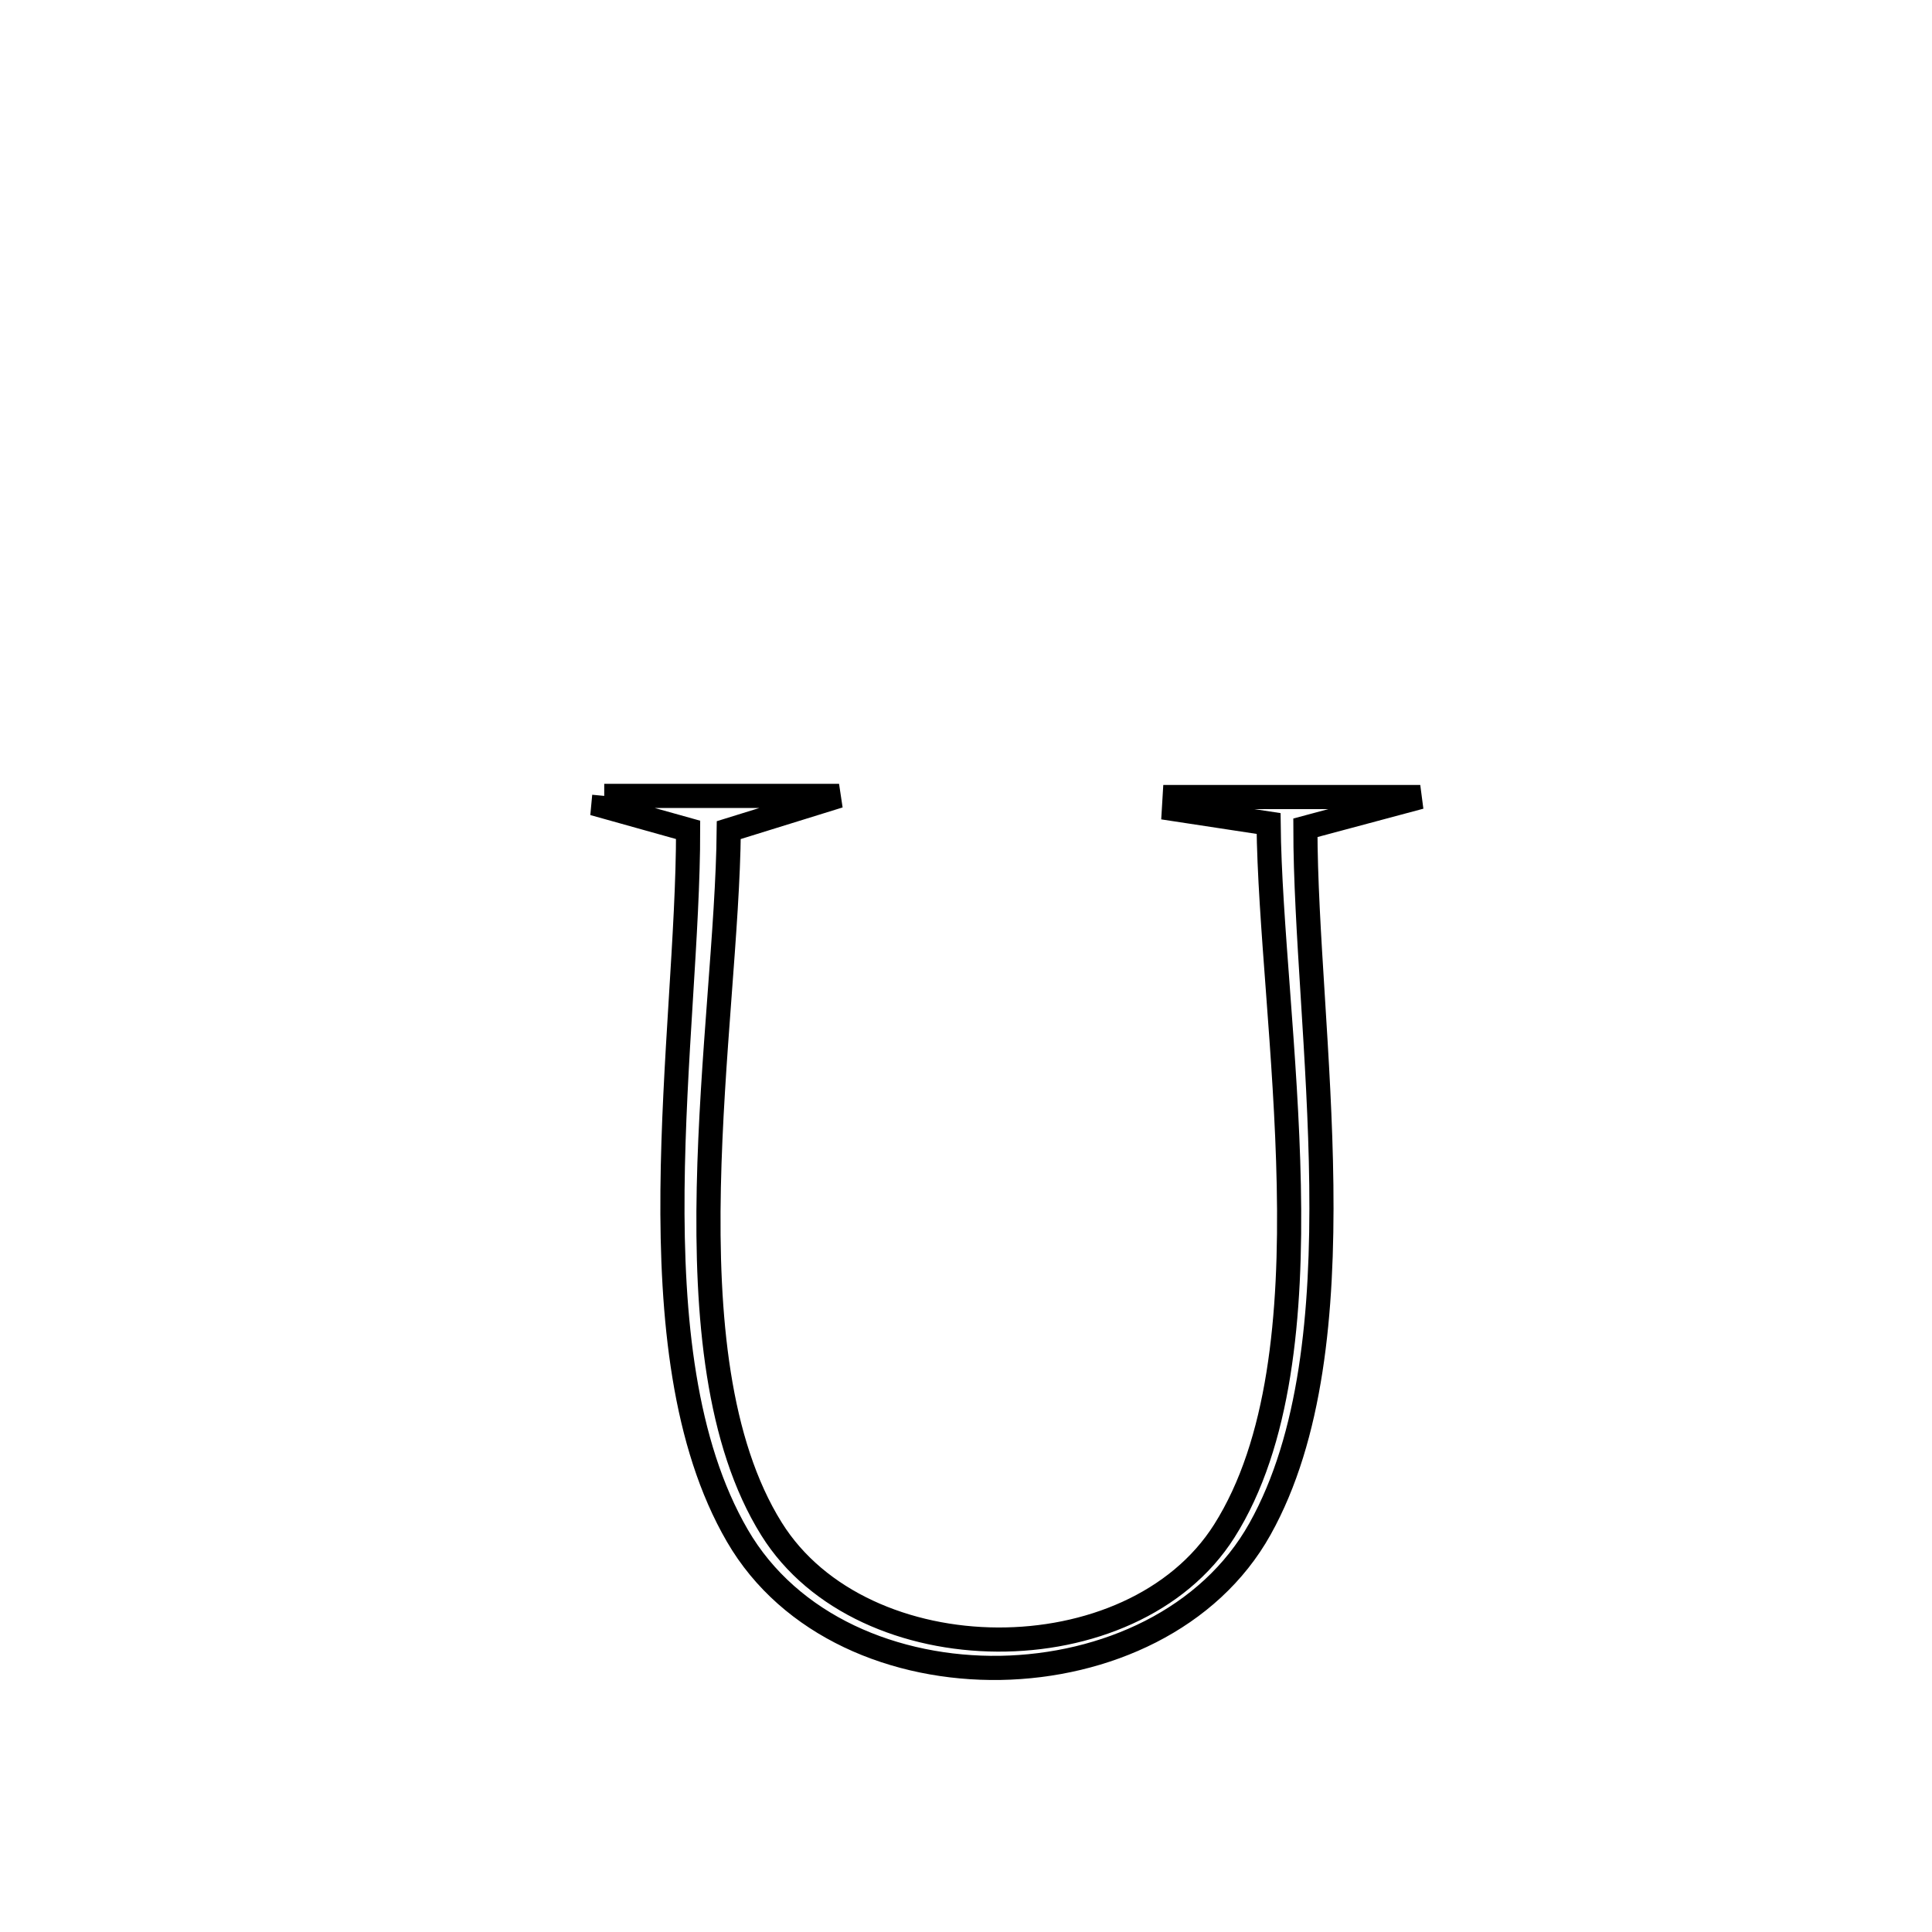 <svg xmlns="http://www.w3.org/2000/svg" viewBox="0.0 0.0 24.0 24.0" height="200px" width="200px"><path fill="none" stroke="black" stroke-width=".3" stroke-opacity="1.0"  filling="0" d="M7.506 9.887 L7.506 9.887 C7.861 9.887 10.179 9.887 10.423 9.887 L10.423 9.887 C9.966 10.028 9.509 10.17 9.053 10.312 L9.053 10.312 C9.042 11.523 8.838 13.153 8.805 14.75 C8.772 16.348 8.91 17.913 9.584 18.993 C10.718 20.811 14.062 20.831 15.209 19.018 C15.899 17.927 16.043 16.342 16.01 14.724 C15.978 13.105 15.771 11.454 15.759 10.23 L15.759 10.23 C15.367 10.171 14.975 10.111 14.583 10.051 L14.583 10.051 C14.586 10.001 14.589 9.951 14.592 9.901 L14.592 9.901 C15.609 9.901 16.626 9.901 17.643 9.901 L17.643 9.901 C17.167 10.028 16.692 10.156 16.216 10.283 L16.216 10.283 C16.216 11.538 16.395 13.143 16.414 14.72 C16.433 16.298 16.292 17.847 15.652 18.993 C15.026 20.115 13.729 20.697 12.426 20.719 C11.122 20.74 9.812 20.201 9.16 19.077 C8.493 17.929 8.34 16.373 8.354 14.786 C8.368 13.2 8.549 11.582 8.548 10.309 L8.548 10.309 C8.197 10.211 7.845 10.112 7.494 10.014 L7.494 10.014 C7.498 9.971 7.502 9.929 7.506 9.887 L7.506 9.887"></path></svg>
